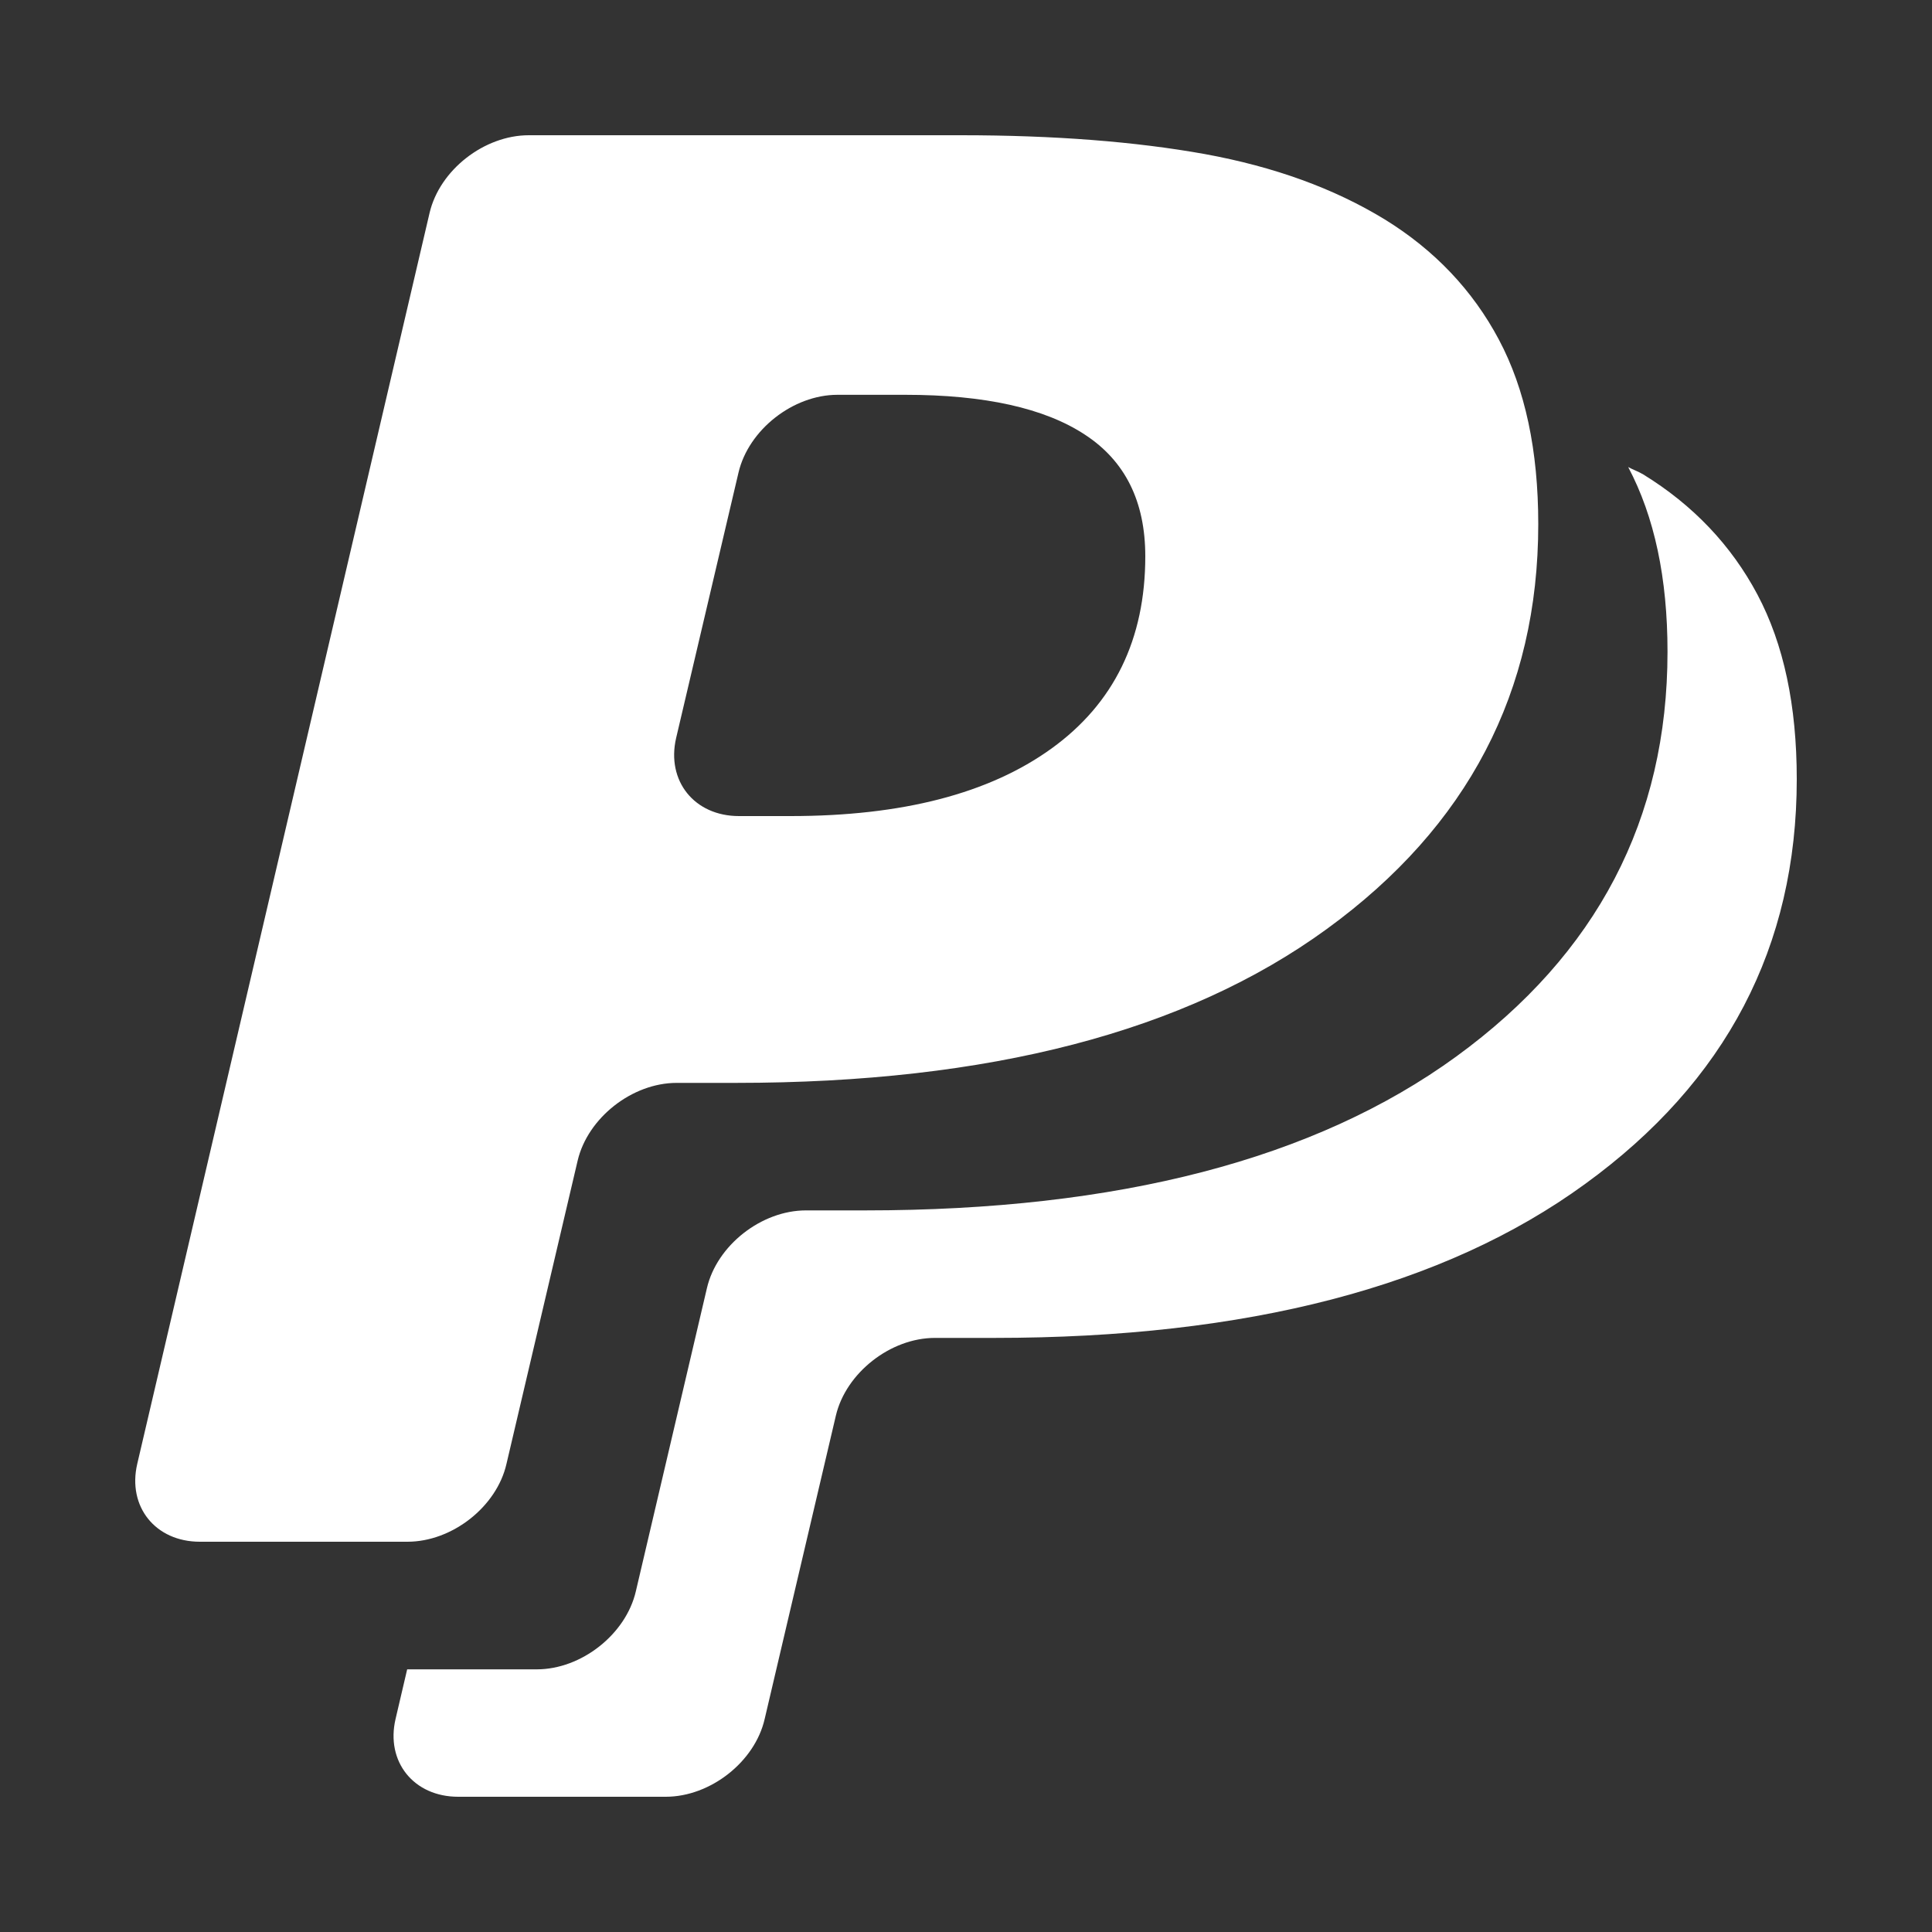 <?xml version="1.0" encoding="utf-8"?>
<!-- Generated by IcoMoon.io -->
<!DOCTYPE svg PUBLIC "-//W3C//DTD SVG 1.1//EN" "http://www.w3.org/Graphics/SVG/1.1/DTD/svg11.dtd">
<svg version="1.1" xmlns="http://www.w3.org/2000/svg" xmlns:xlink="http://www.w3.org/1999/xlink" width="20" height="20" viewBox="0 0 20 20">
<rect x="0" y="0" width="20" height="20" fill="#333333" stroke="none"/>
<g id="icomoon-ignore">
</g>
<path d="M16.855 4.835c0.272 0.514 0.407 1.149 0.407 1.912 0 1.732-0.73 3.13-2.188 4.191-1.46 1.062-3.499 1.592-6.118 1.592h-0.613c-0.461 0-0.922 0.362-1.025 0.805l-0.736 3.139c-0.103 0.444-0.564 0.807-1.025 0.807h-1.342l-0.12 0.513c-0.104 0.443 0.188 0.806 0.648 0.806h2.149c0.461 0 0.923-0.362 1.024-0.806l0.737-3.14c0.104-0.441 0.564-0.804 1.025-0.804h0.613c2.619 0 4.658-0.53 6.117-1.593 1.461-1.060 2.192-2.457 2.192-4.191 0-0.763-0.135-1.398-0.407-1.911-0.271-0.51-0.666-0.926-1.181-1.243-0.055-0.033-0.1-0.046-0.157-0.077zM5.243 15.154l0.737-3.14c0.104-0.441 0.563-0.804 1.025-0.804h0.613c2.619 0 4.658-0.53 6.117-1.593 1.459-1.061 2.189-2.458 2.189-4.191 0-0.763-0.135-1.398-0.408-1.911-0.271-0.51-0.666-0.926-1.18-1.243-0.527-0.322-1.146-0.546-1.863-0.677-0.717-0.129-1.558-0.195-2.524-0.195h-4.475c-0.462 0-0.923 0.36-1.027 0.804l-3.026 12.949c-0.104 0.444 0.188 0.807 0.648 0.807h2.149c0.462 0 0.924-0.362 1.025-0.806zM6.999 7.641l0.646-2.749c0.104-0.443 0.565-0.805 1.024-0.805h0.704c0.819 0 1.441 0.138 1.857 0.412 0.417 0.272 0.626 0.691 0.626 1.26 0 0.859-0.325 1.523-0.97 1.989s-1.544 0.7-2.704 0.7h-0.532c-0.462 0-0.753-0.364-0.651-0.807z" fill="#ffffff"></path>
</svg>
